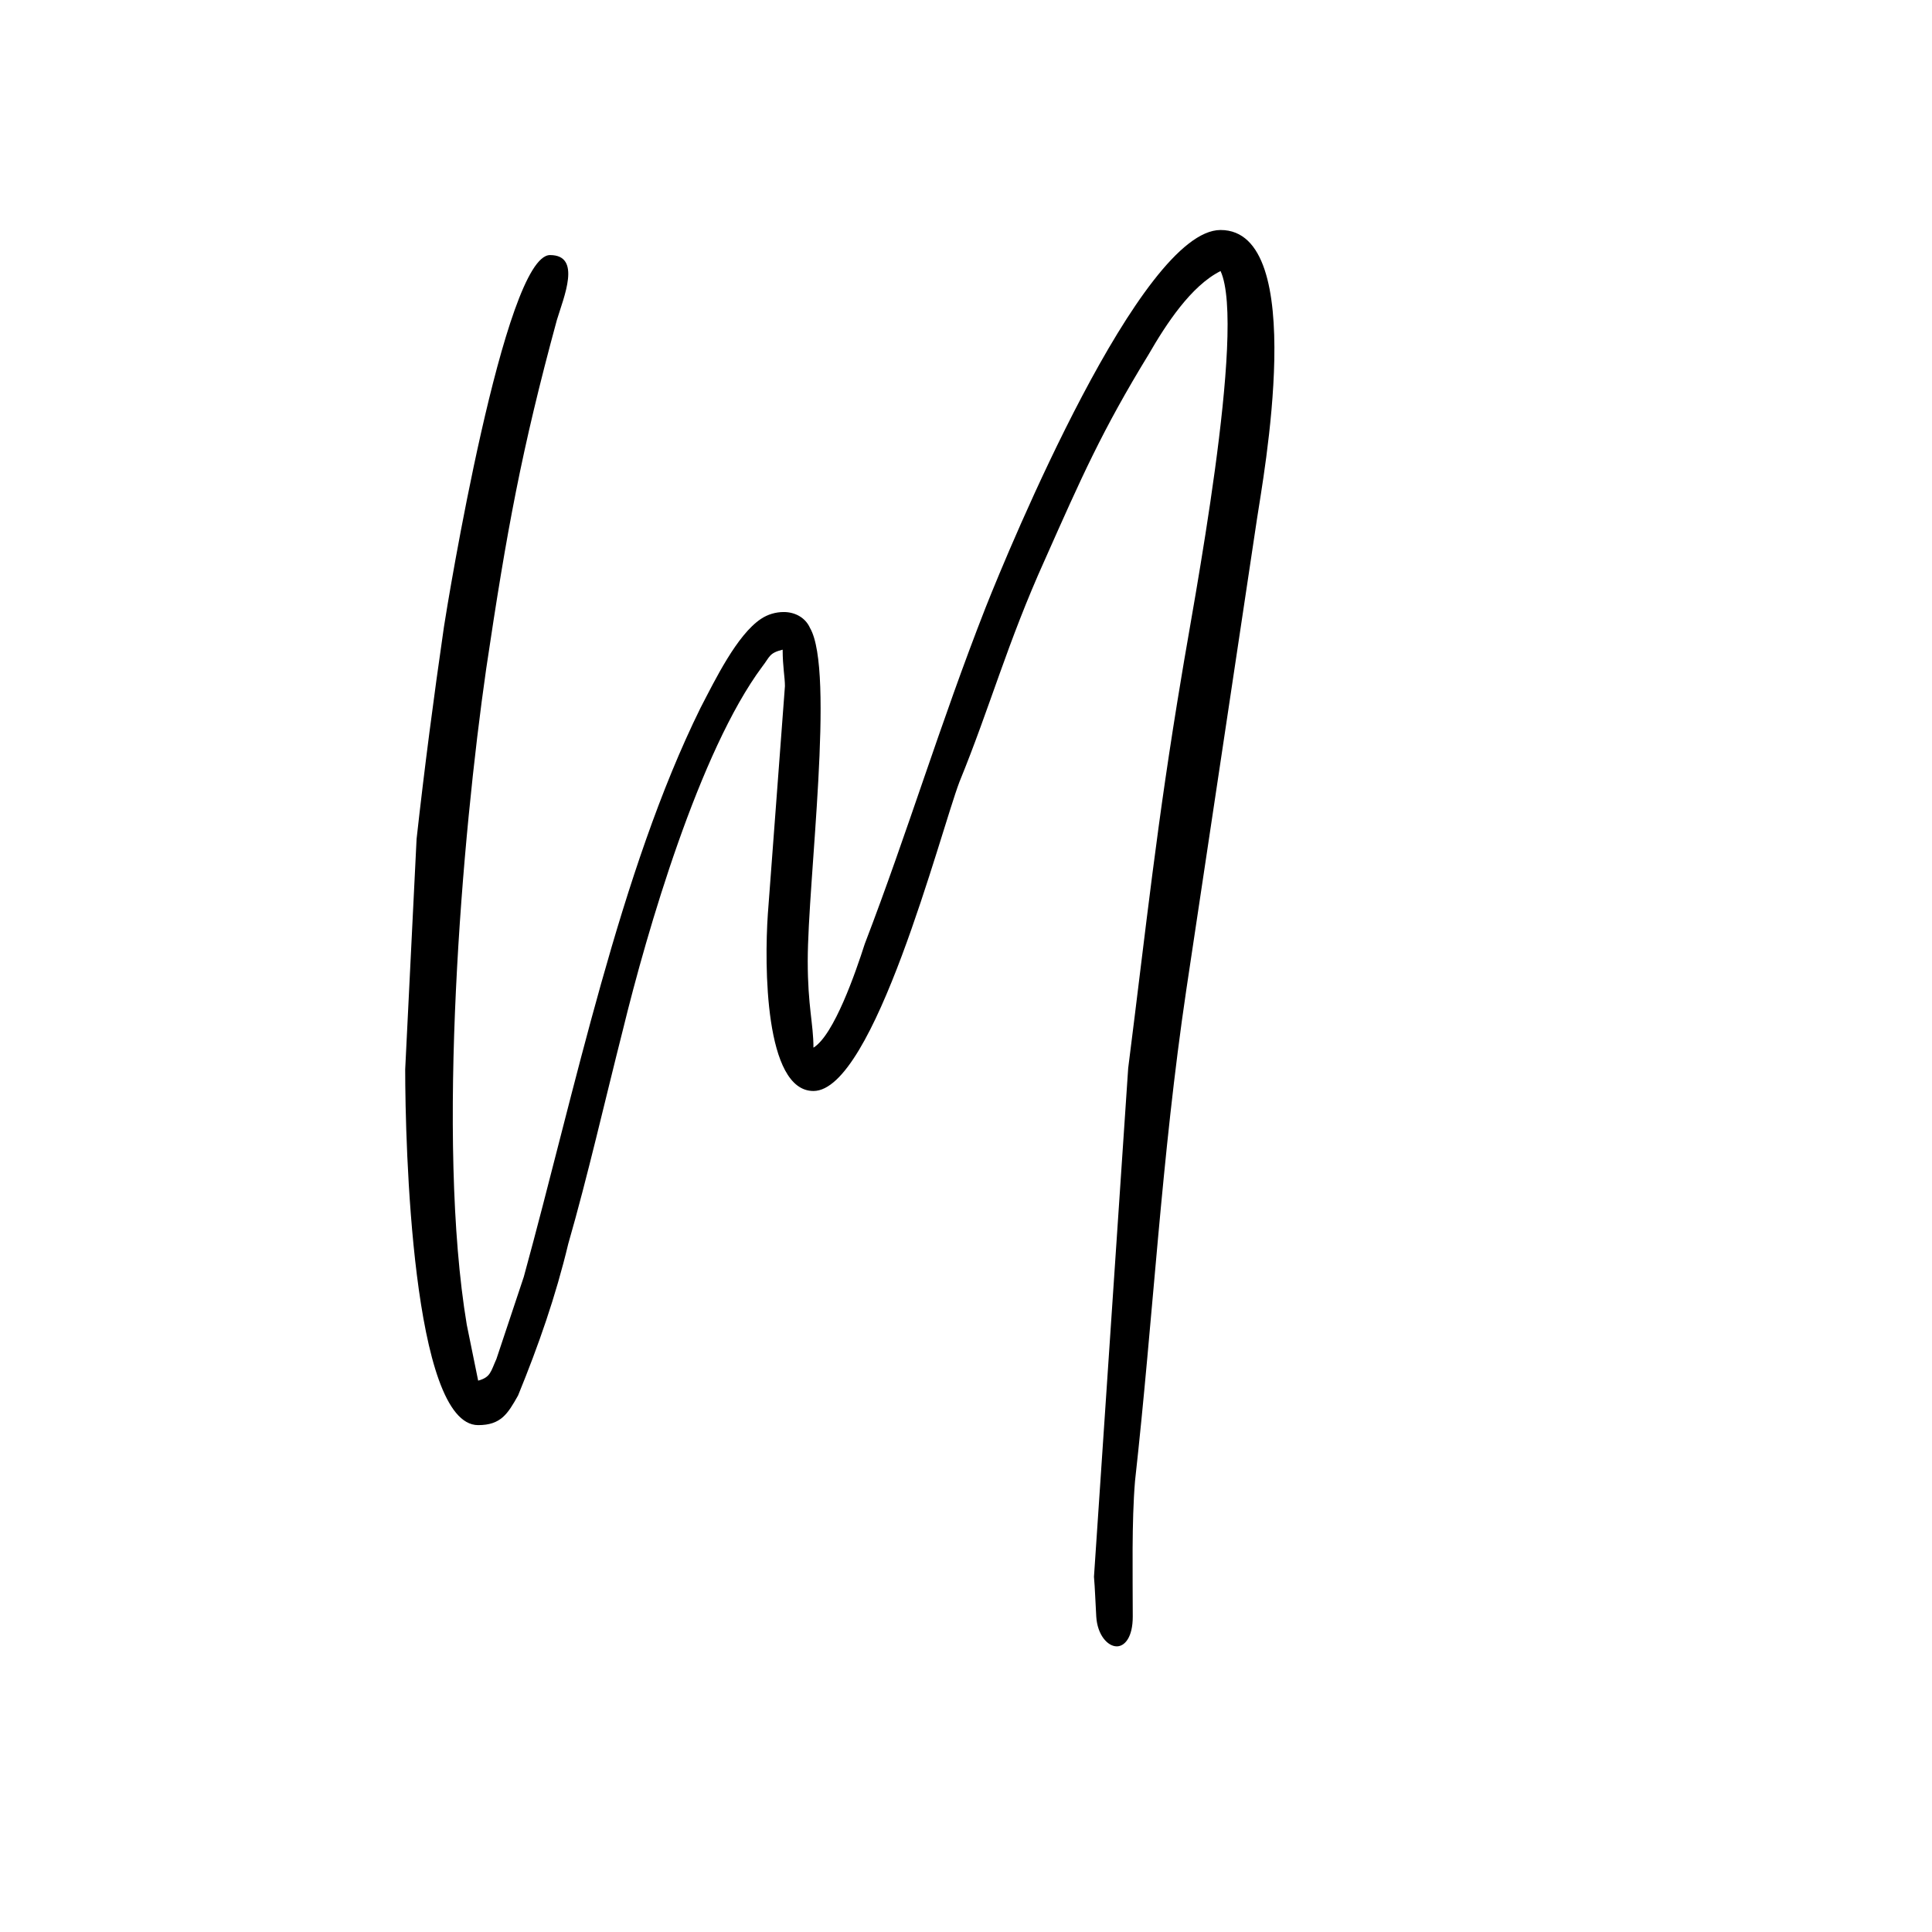 <svg xmlns="http://www.w3.org/2000/svg" xmlns:xlink="http://www.w3.org/1999/xlink" width="500" zoomAndPan="magnify" viewBox="0 0 375 375" height="500" preserveAspectRatio="xMidYMid meet" version="1.0"><defs><g/></defs><g fill="#000000" fill-opacity="1"><g transform="translate(19.094, 197.815)"><g/></g></g><g fill="#000000" fill-opacity="1"><g transform="translate(76.433, 197.815)"><g><path d="M 81.457 5.535 C 81.457 0.887 80.348 -2.434 80.348 -11.289 C 80.348 -26.781 85.66 -67.512 80.793 -75.922 C 79.906 -77.914 77.914 -79.02 75.699 -79.02 C 74.152 -79.02 72.602 -78.578 71.273 -77.691 C 66.625 -74.594 62.422 -65.961 59.543 -60.43 C 43.828 -28.555 35.195 13.723 25.234 50.023 L 19.922 65.961 C 18.816 68.395 18.816 69.504 16.379 70.168 L 14.168 59.32 C 8.191 23.461 13.281 -35.637 17.93 -67.953 C 21.914 -94.738 24.789 -110.453 31.652 -135.688 C 32.98 -140.113 36.523 -148.305 30.324 -148.305 C 21.473 -148.305 10.402 -80.57 9.738 -76.145 C 7.746 -62.422 5.977 -48.918 4.426 -34.973 L 2.215 9.738 C 2.215 24.125 3.543 78.801 16.379 78.801 C 20.809 78.801 22.133 76.586 24.125 73.043 C 28.109 63.305 31.43 53.789 33.867 43.605 C 37.629 30.547 40.949 15.938 44.492 1.992 C 49.141 -17.043 59.32 -52.016 71.496 -68.395 C 73.043 -70.387 72.824 -71.051 75.48 -71.715 C 75.48 -68.395 75.922 -66.402 75.922 -64.633 L 72.602 -20.363 C 71.938 -10.625 71.938 13.945 81.457 13.945 C 93.188 13.945 106.027 -36.078 109.789 -46.039 C 115.766 -60.648 119.086 -73.043 126.391 -89.203 C 133.473 -105.141 137.457 -114.215 146.531 -129.047 C 149.852 -134.801 154.723 -142.328 160.477 -145.203 C 165.566 -134.137 154.941 -79.242 152.949 -66.848 C 148.082 -37.852 146.09 -18.371 142.547 9.52 L 135.906 108.238 C 136.129 110.895 136.129 112.223 136.352 115.984 C 136.57 119.527 138.562 121.742 140.336 121.742 C 141.883 121.742 143.434 119.969 143.434 115.984 C 143.434 107.797 143.211 97.613 143.875 89.645 C 147.418 57.773 148.969 27.004 153.836 -5.754 L 167.559 -97.172 C 168.668 -104.699 177.742 -153.172 160.477 -153.172 C 144.984 -153.172 119.527 -91.637 114.879 -79.906 C 106.027 -57.328 99.828 -36.523 91.418 -14.609 C 89.645 -9.074 85.441 3.098 81.457 5.535 Z M 81.457 5.535 "/></g></g></g></svg>